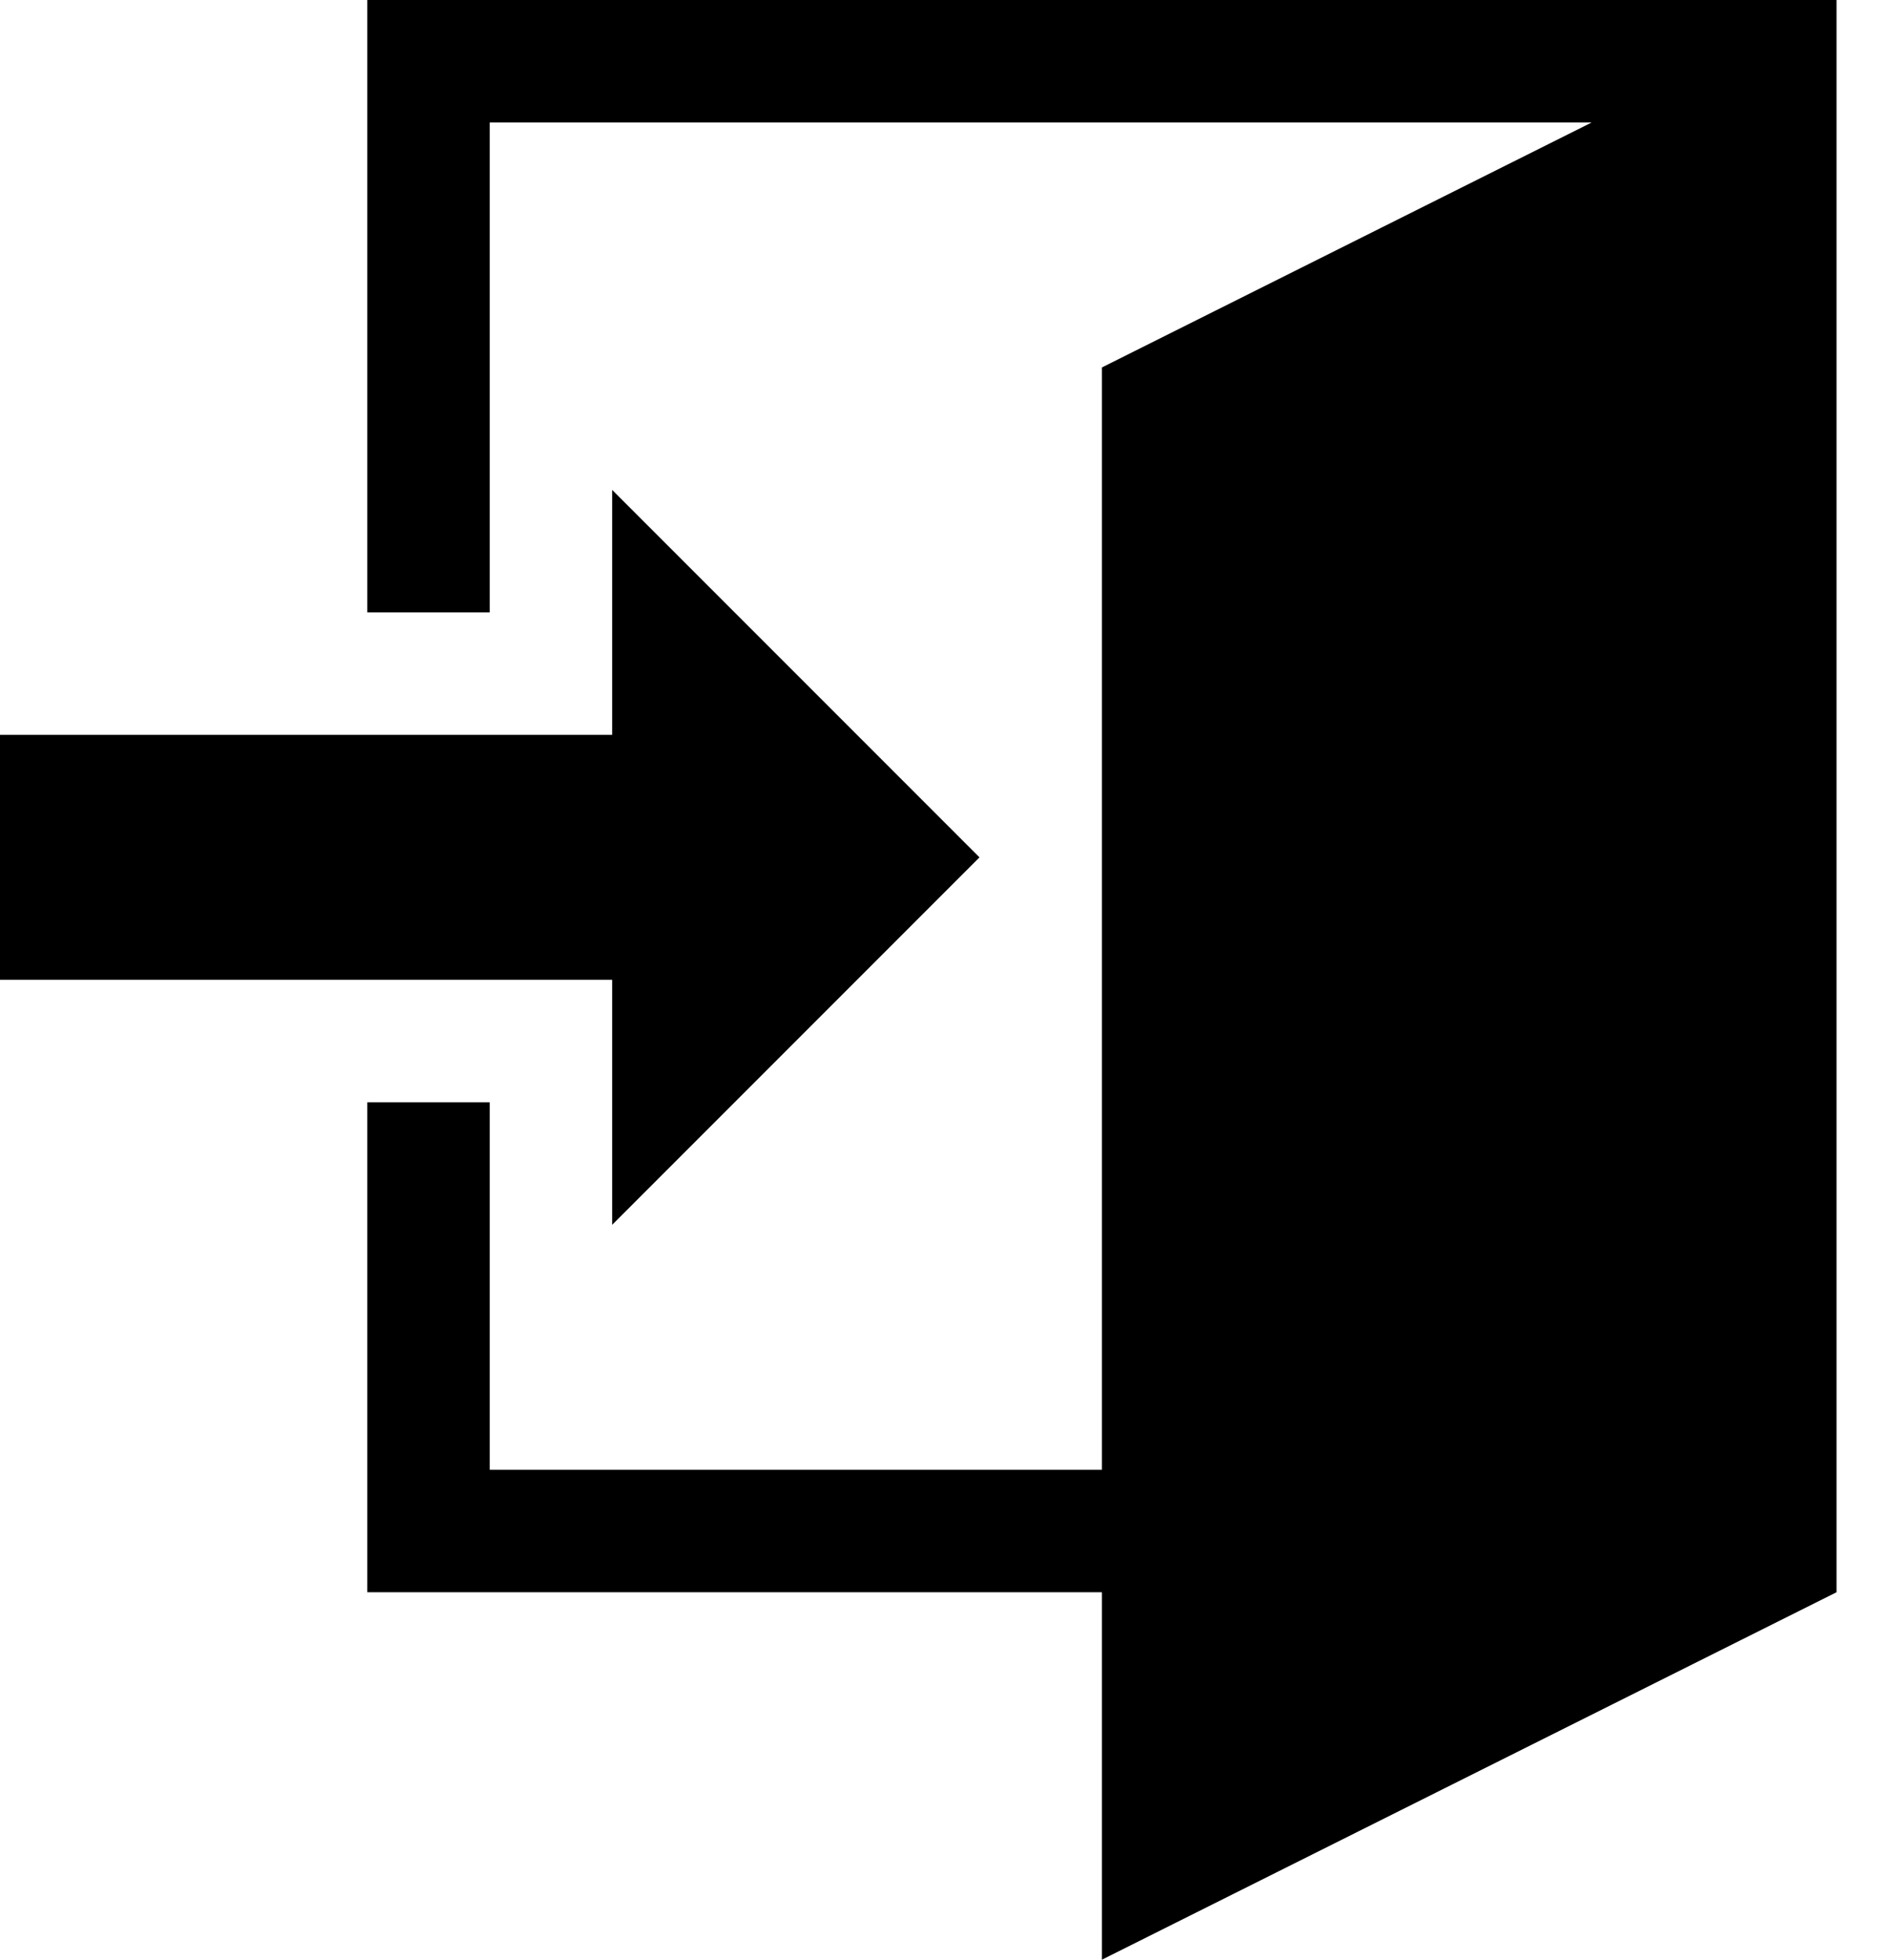 <svg width="27" height="28" viewBox="0 0 27 28" fill="none" xmlns="http://www.w3.org/2000/svg">
<path d="M8.75 14H0V10.5H8.75V7L14 12.25L8.75 17.5V14ZM26.25 0V22.75L15.75 28V22.75H5.25V15.75H7V21H15.75V5.25L22.75 1.75H7V8.75H5.25V0H26.25Z" fill="black"/>
</svg>
